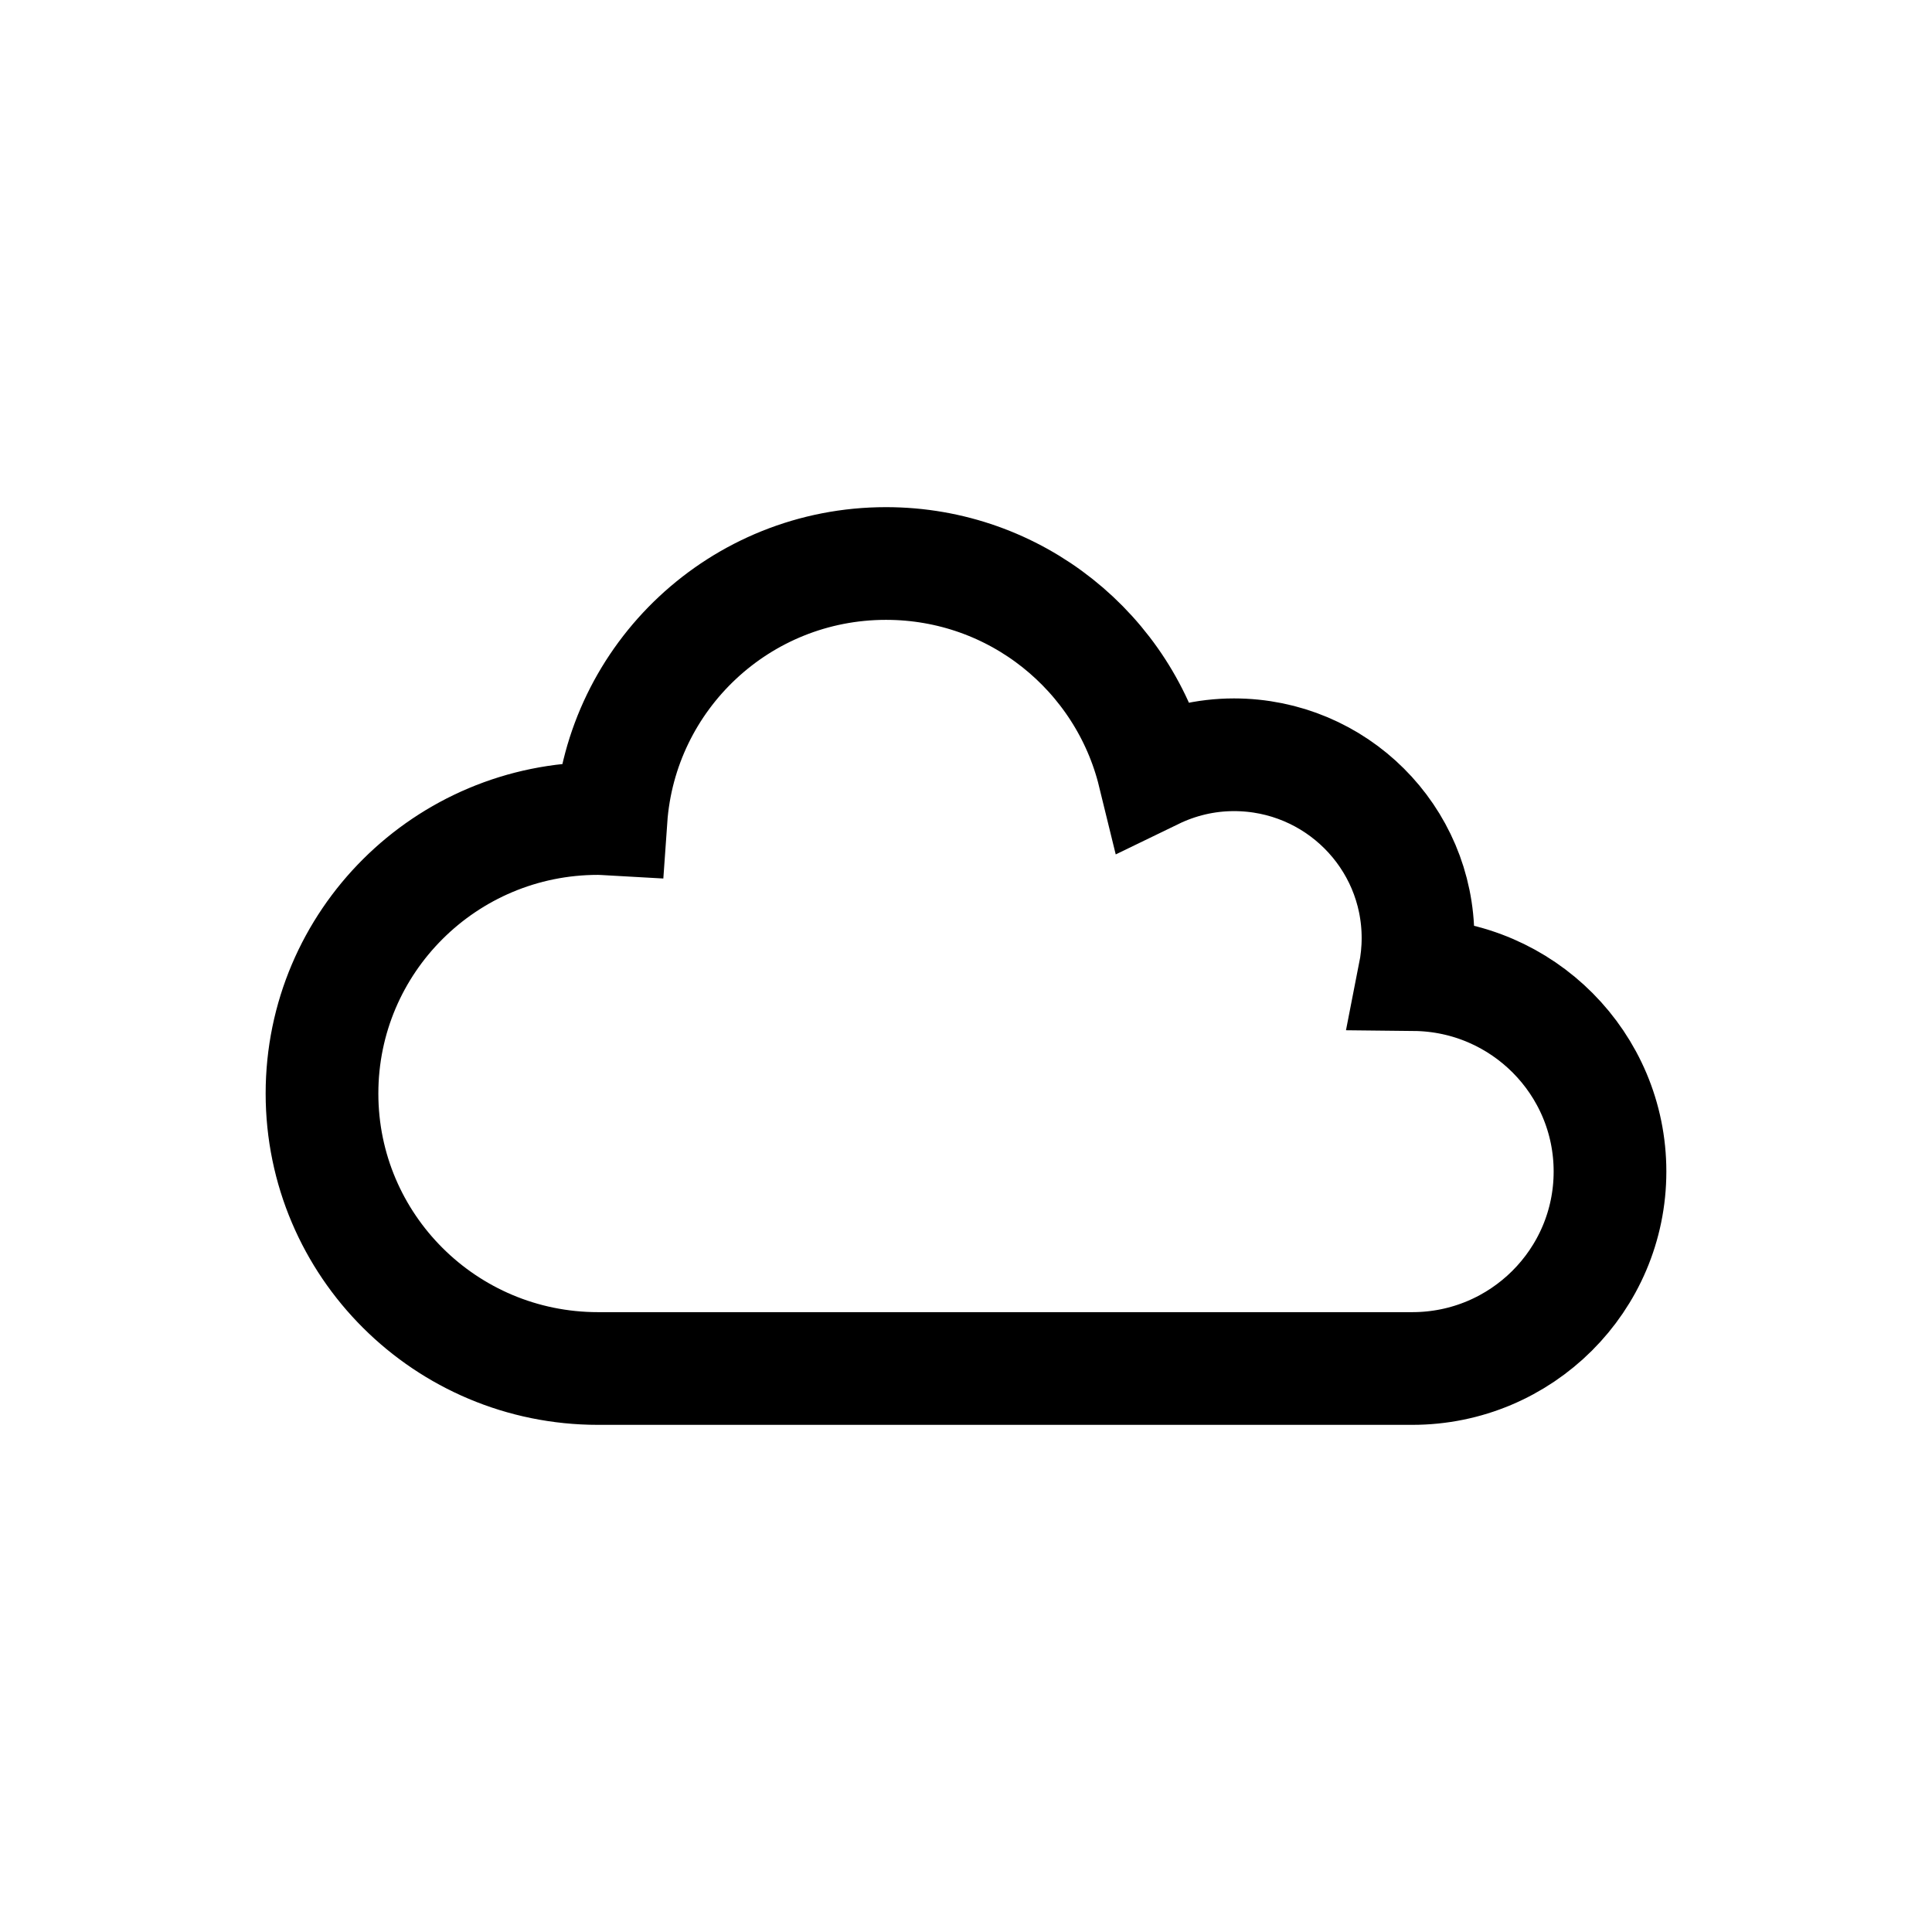 <svg xmlns="http://www.w3.org/2000/svg" width="24" height="24" viewBox="0 0 24 24">
    <path fill="none" stroke="currentColor" stroke-width="1.4" d="M20 14.553C20 15.904 18.9 17 17.544 17H7.429C5.535 17 4 15.47 4 13.584c0-1.887 1.535-3.416 3.429-3.416.054 0 .107.005.161.008C7.714 8.402 9.194 7 11.006 7c1.614 0 2.962 1.11 3.328 2.606.301-.146.638-.23.995-.23 1.263 0 2.286 1.019 2.286 2.277 0 .156-.016.307-.045.454 1.344.014 2.43 1.104 2.43 2.446z"/>
</svg>
